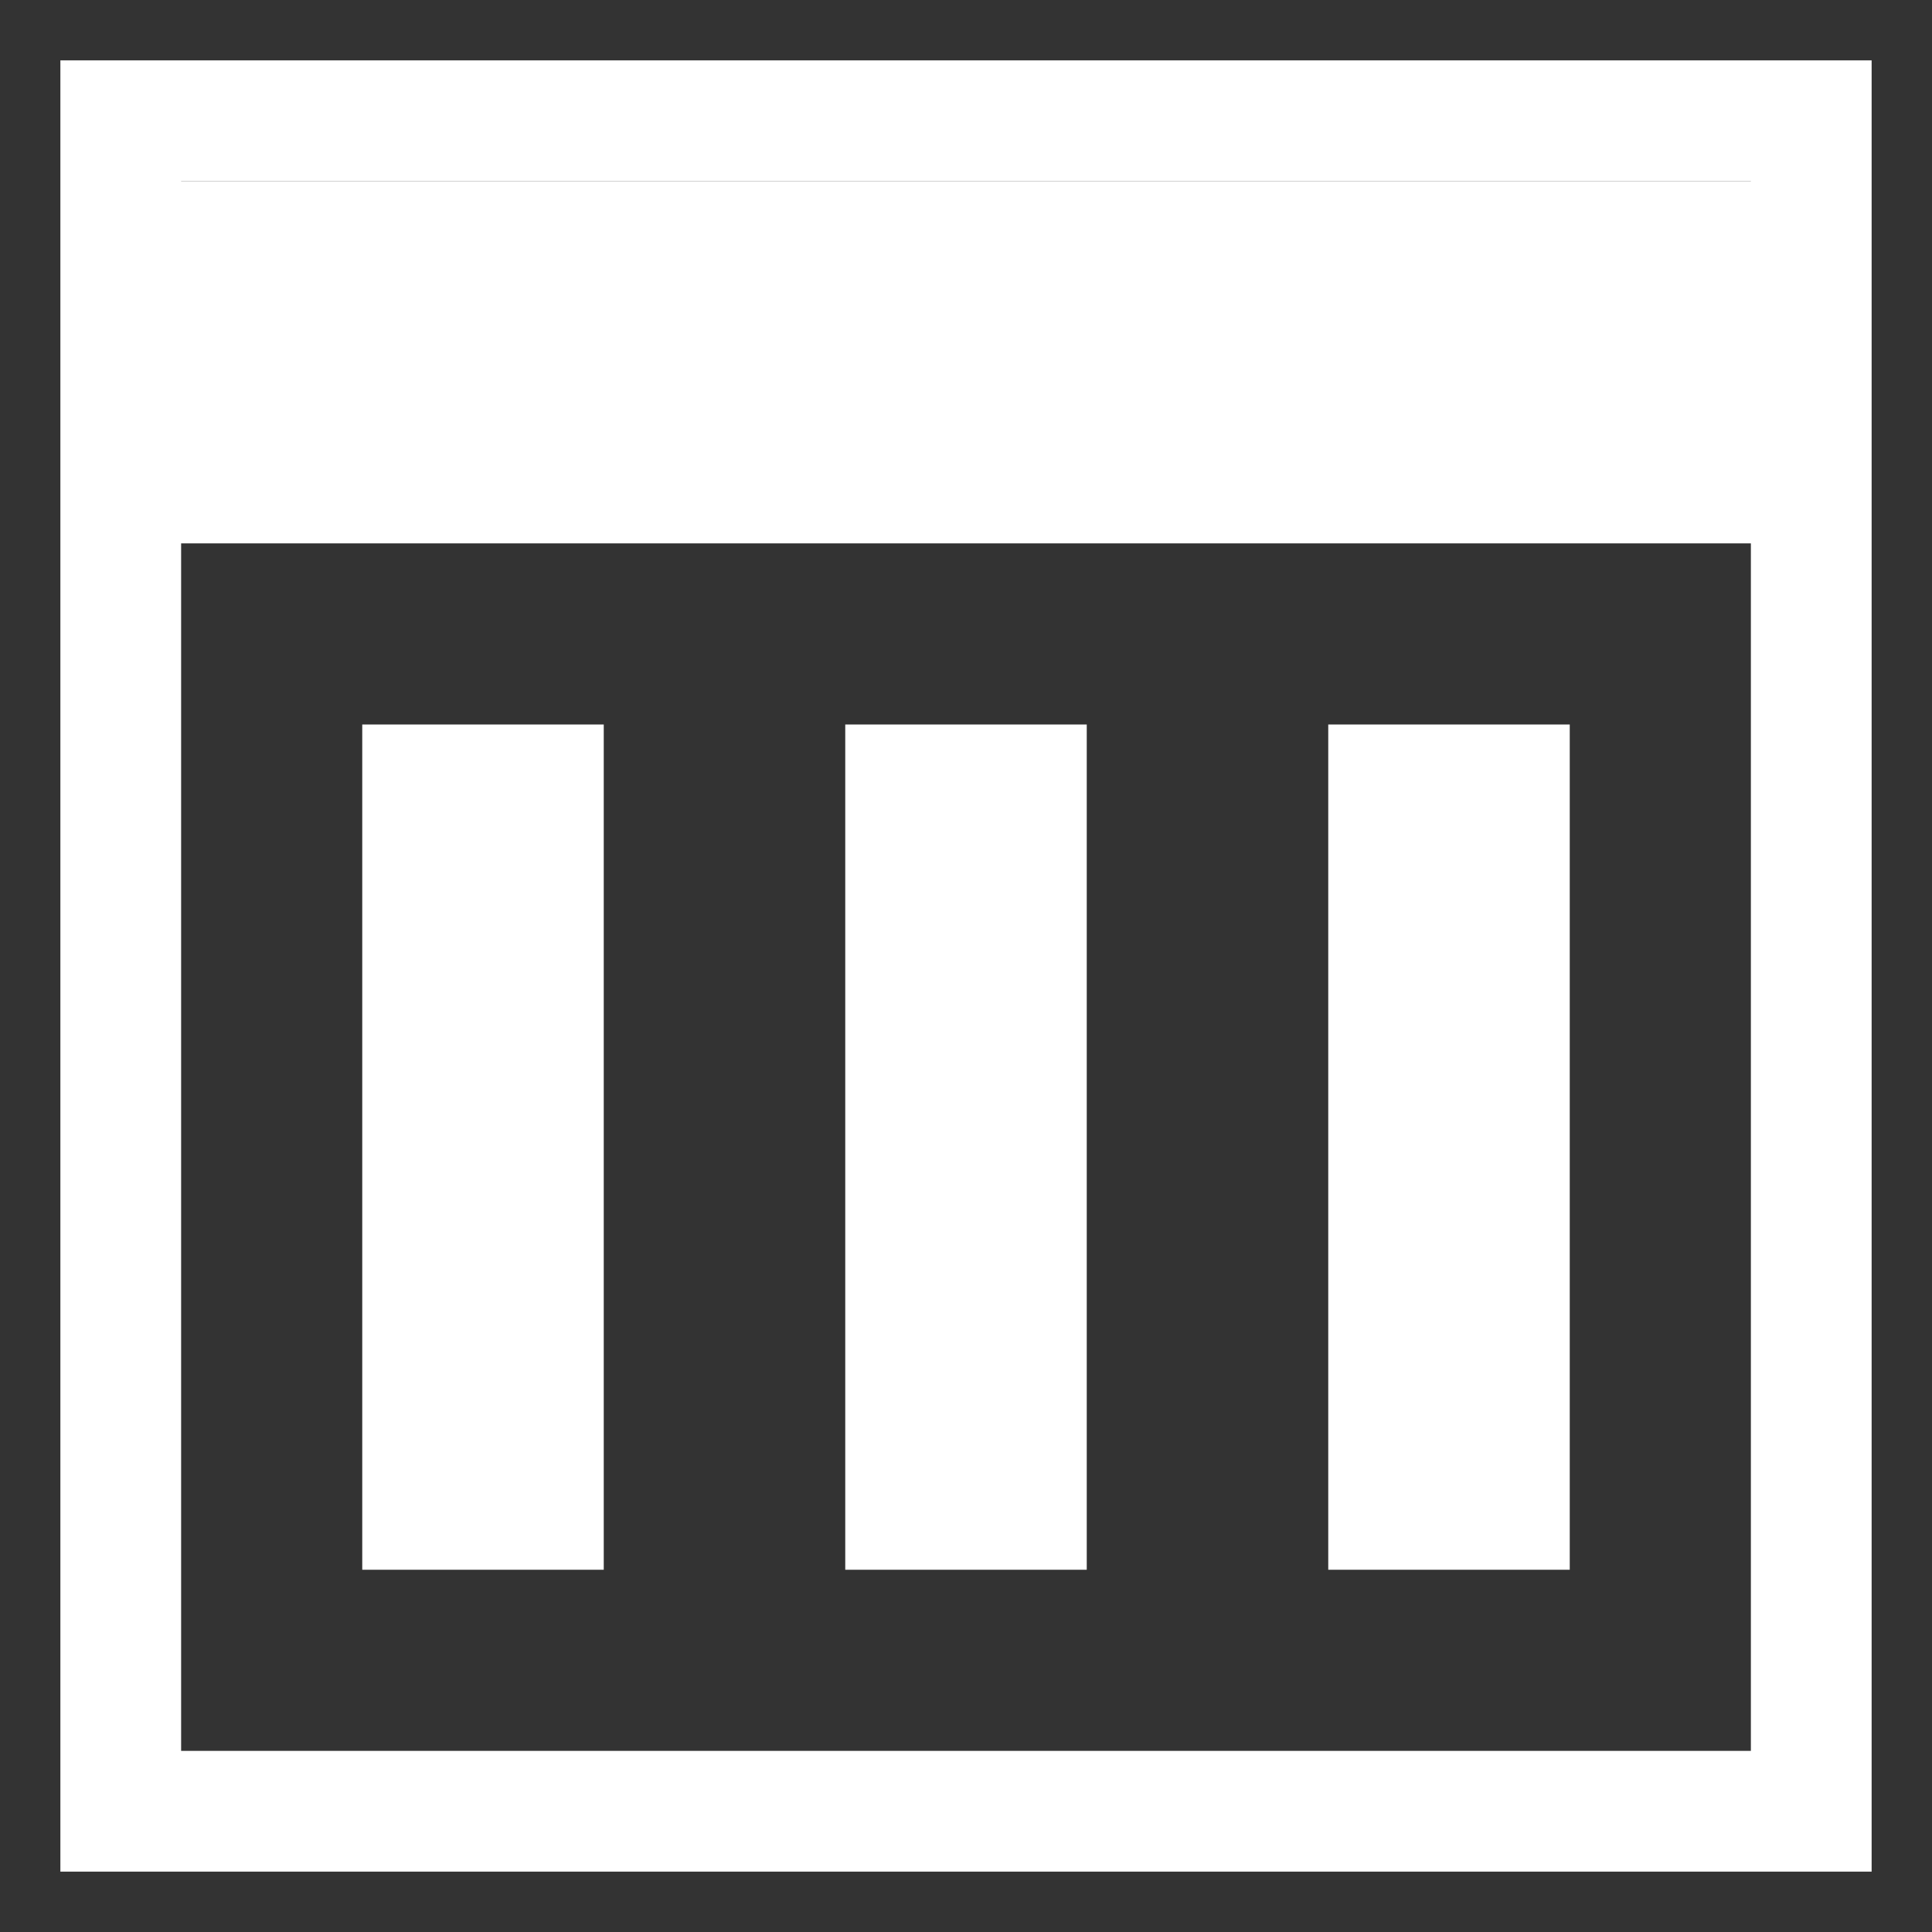 <?xml version="1.0" encoding="utf-8"?>
<!DOCTYPE svg PUBLIC "-//W3C//DTD SVG 1.1//EN" "http://www.w3.org/2000/svg">
<svg version="1.1"
     xmlns="http://www.w3.org/2000/svg"
        height="16px"
        width="16px">

    <rect width="100%" height="100%" fill="#333333" stroke="none"/>

    <rect x="1" y="1" width="14" height="14" stroke="white" fill="none"/>
    <line x1="1" y1="3" x2="15" y2="3" stroke="white" stroke-width="3"/>
    <line x1="4" y1="6" x2="4" y2="13" stroke="white" stroke-width="2"/>

    <line x1="8" y1="6" x2="8" y2="13" stroke="white" stroke-width="2"/>

    <line x1="12" y1="6" x2="12" y2="13" stroke="white" stroke-width="2"/>

</svg>